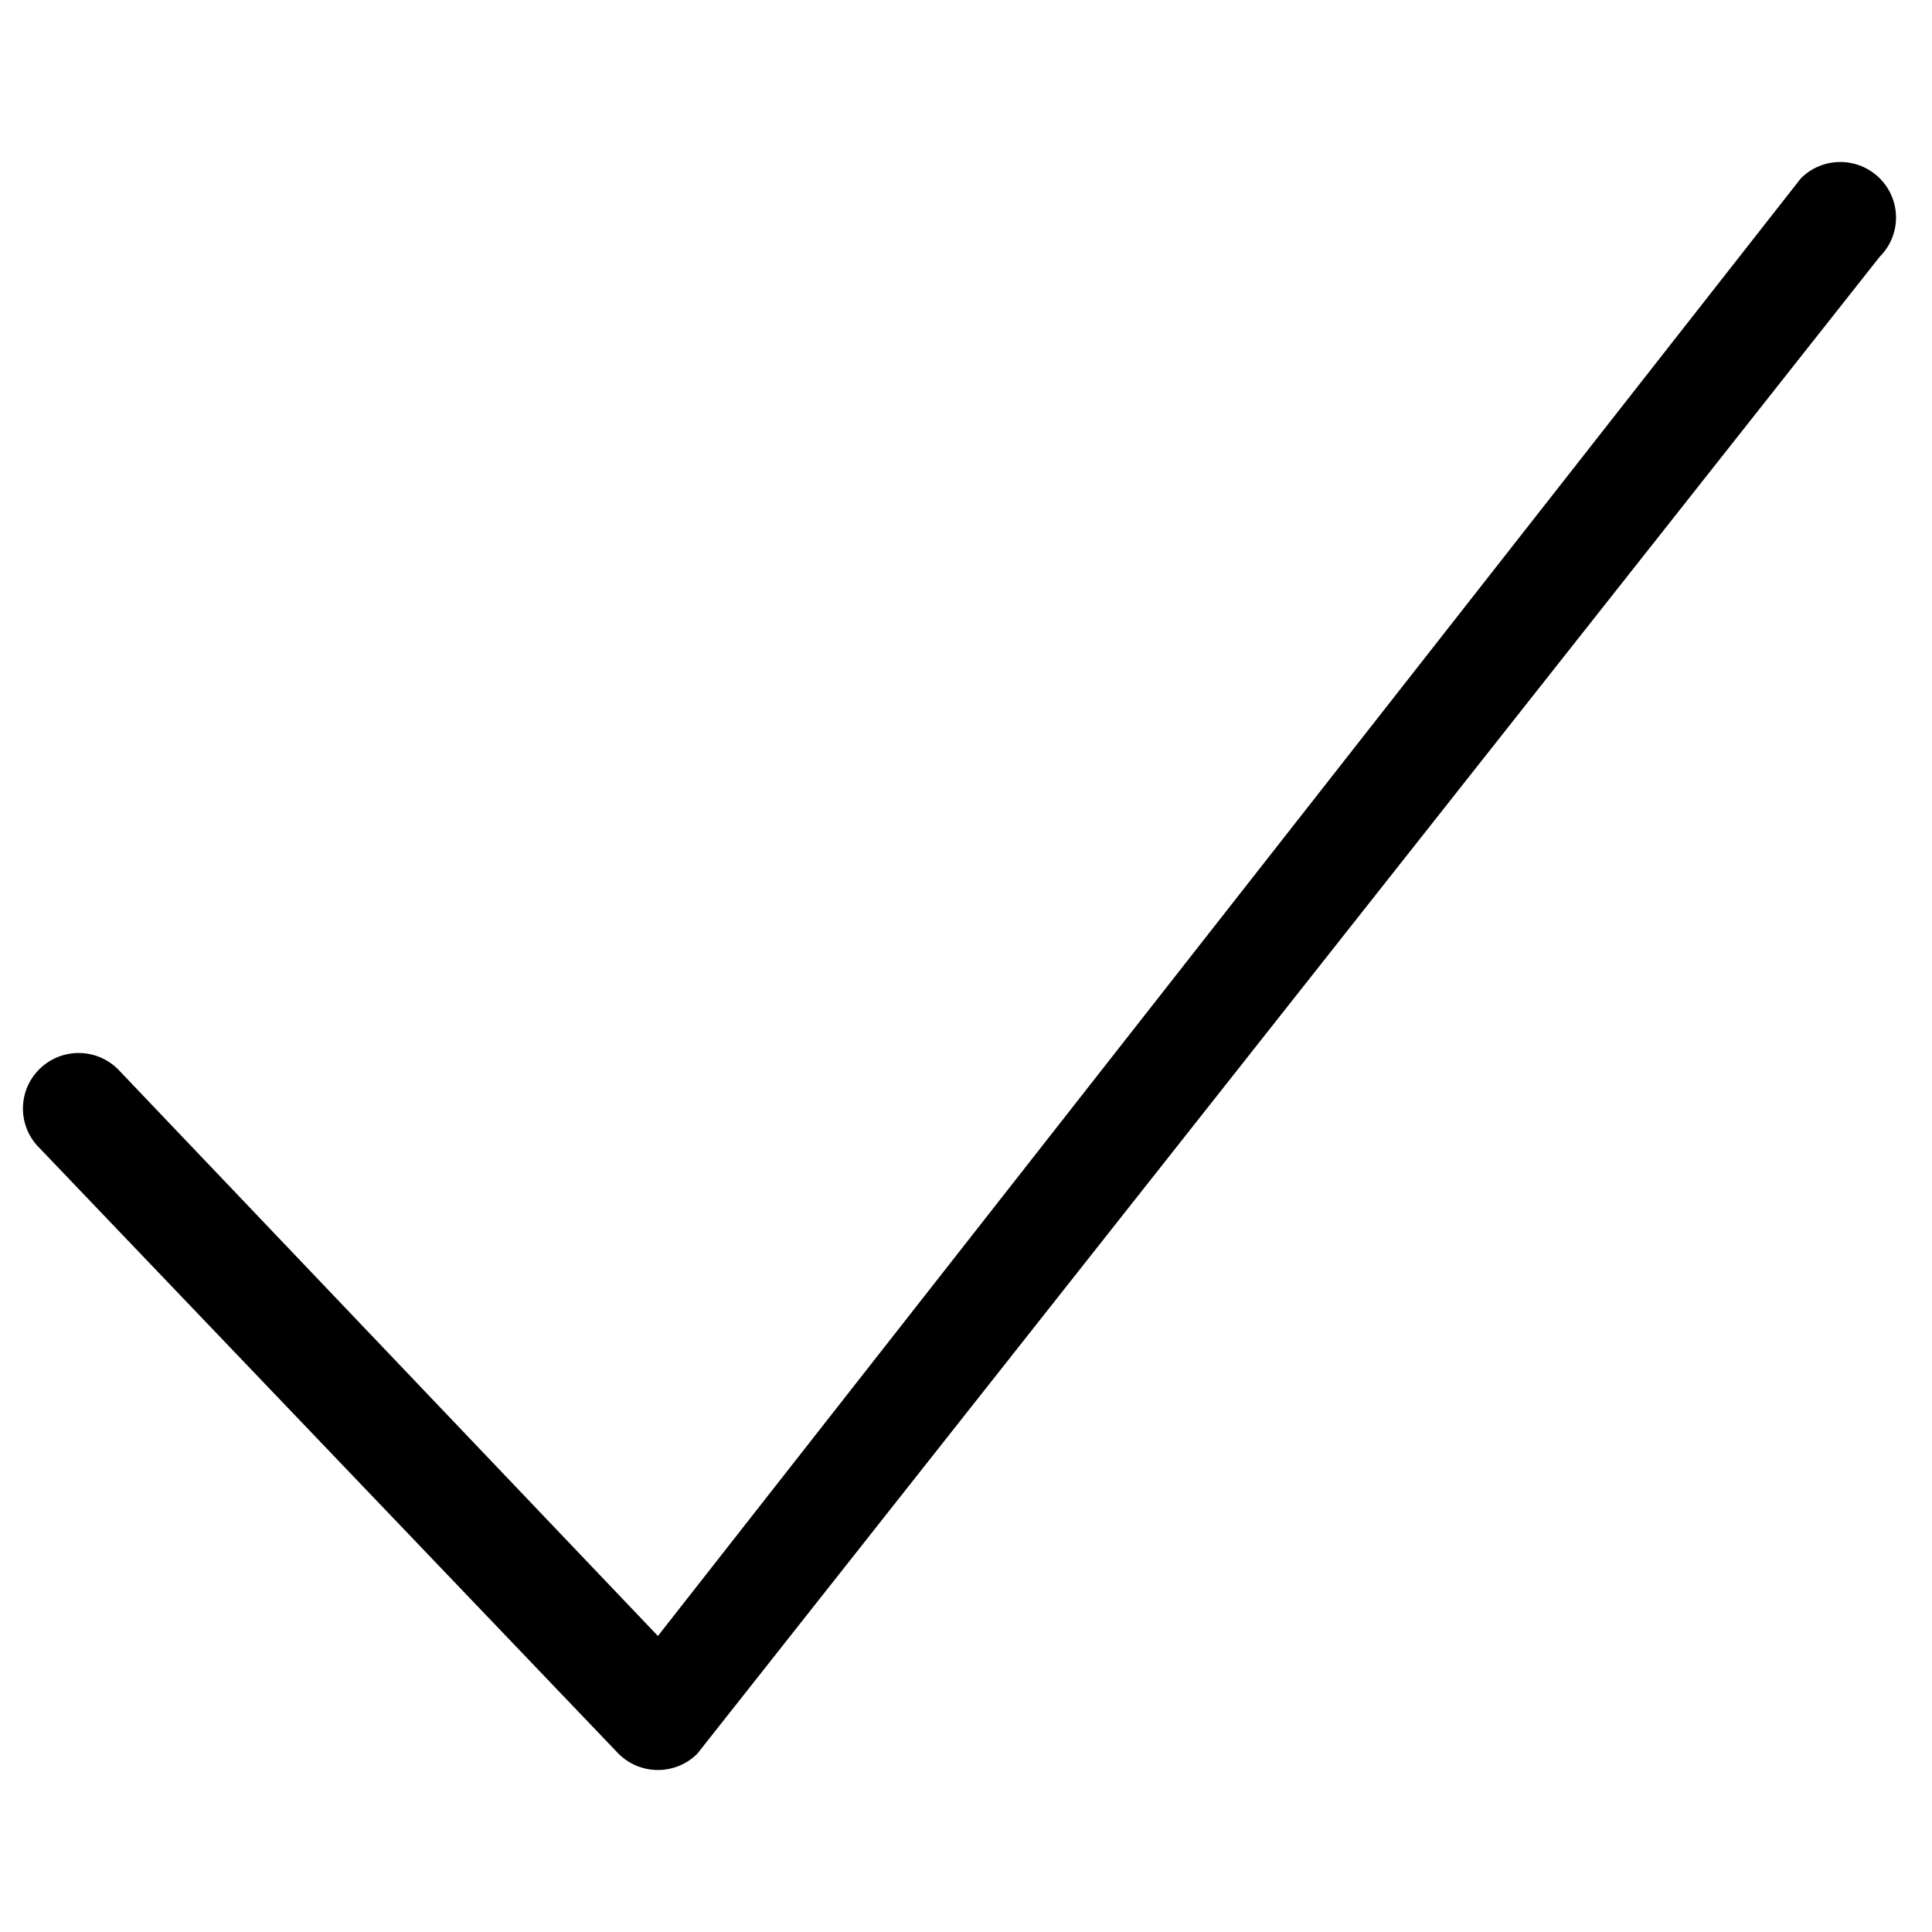 <?xml version="1.0" encoding="utf-8"?>
<svg version="1.1" id="square tick" x="0px" y="0px" viewBox="0 0 1000 1000" style="enable-background:new 0 0 1000 1000;" xmlns="http://www.w3.org/2000/svg">
  <path d="M 972.92 92.274 C 961.646 81.042 943.423 81.042 932.151 92.274 L 340.535 846.775 L 61.092 553.459 C 49.819 542.223 31.597 542.223 20.324 553.459 C 9.053 564.696 9.053 582.859 20.324 594.096 L 320.15 907.73 C 325.771 913.333 333.153 916.151 340.535 916.151 C 347.916 916.151 355.297 913.333 360.918 907.73 L 972.92 132.909 C 984.193 121.676 984.193 103.513 972.92 92.274 Z"/>
</svg>
